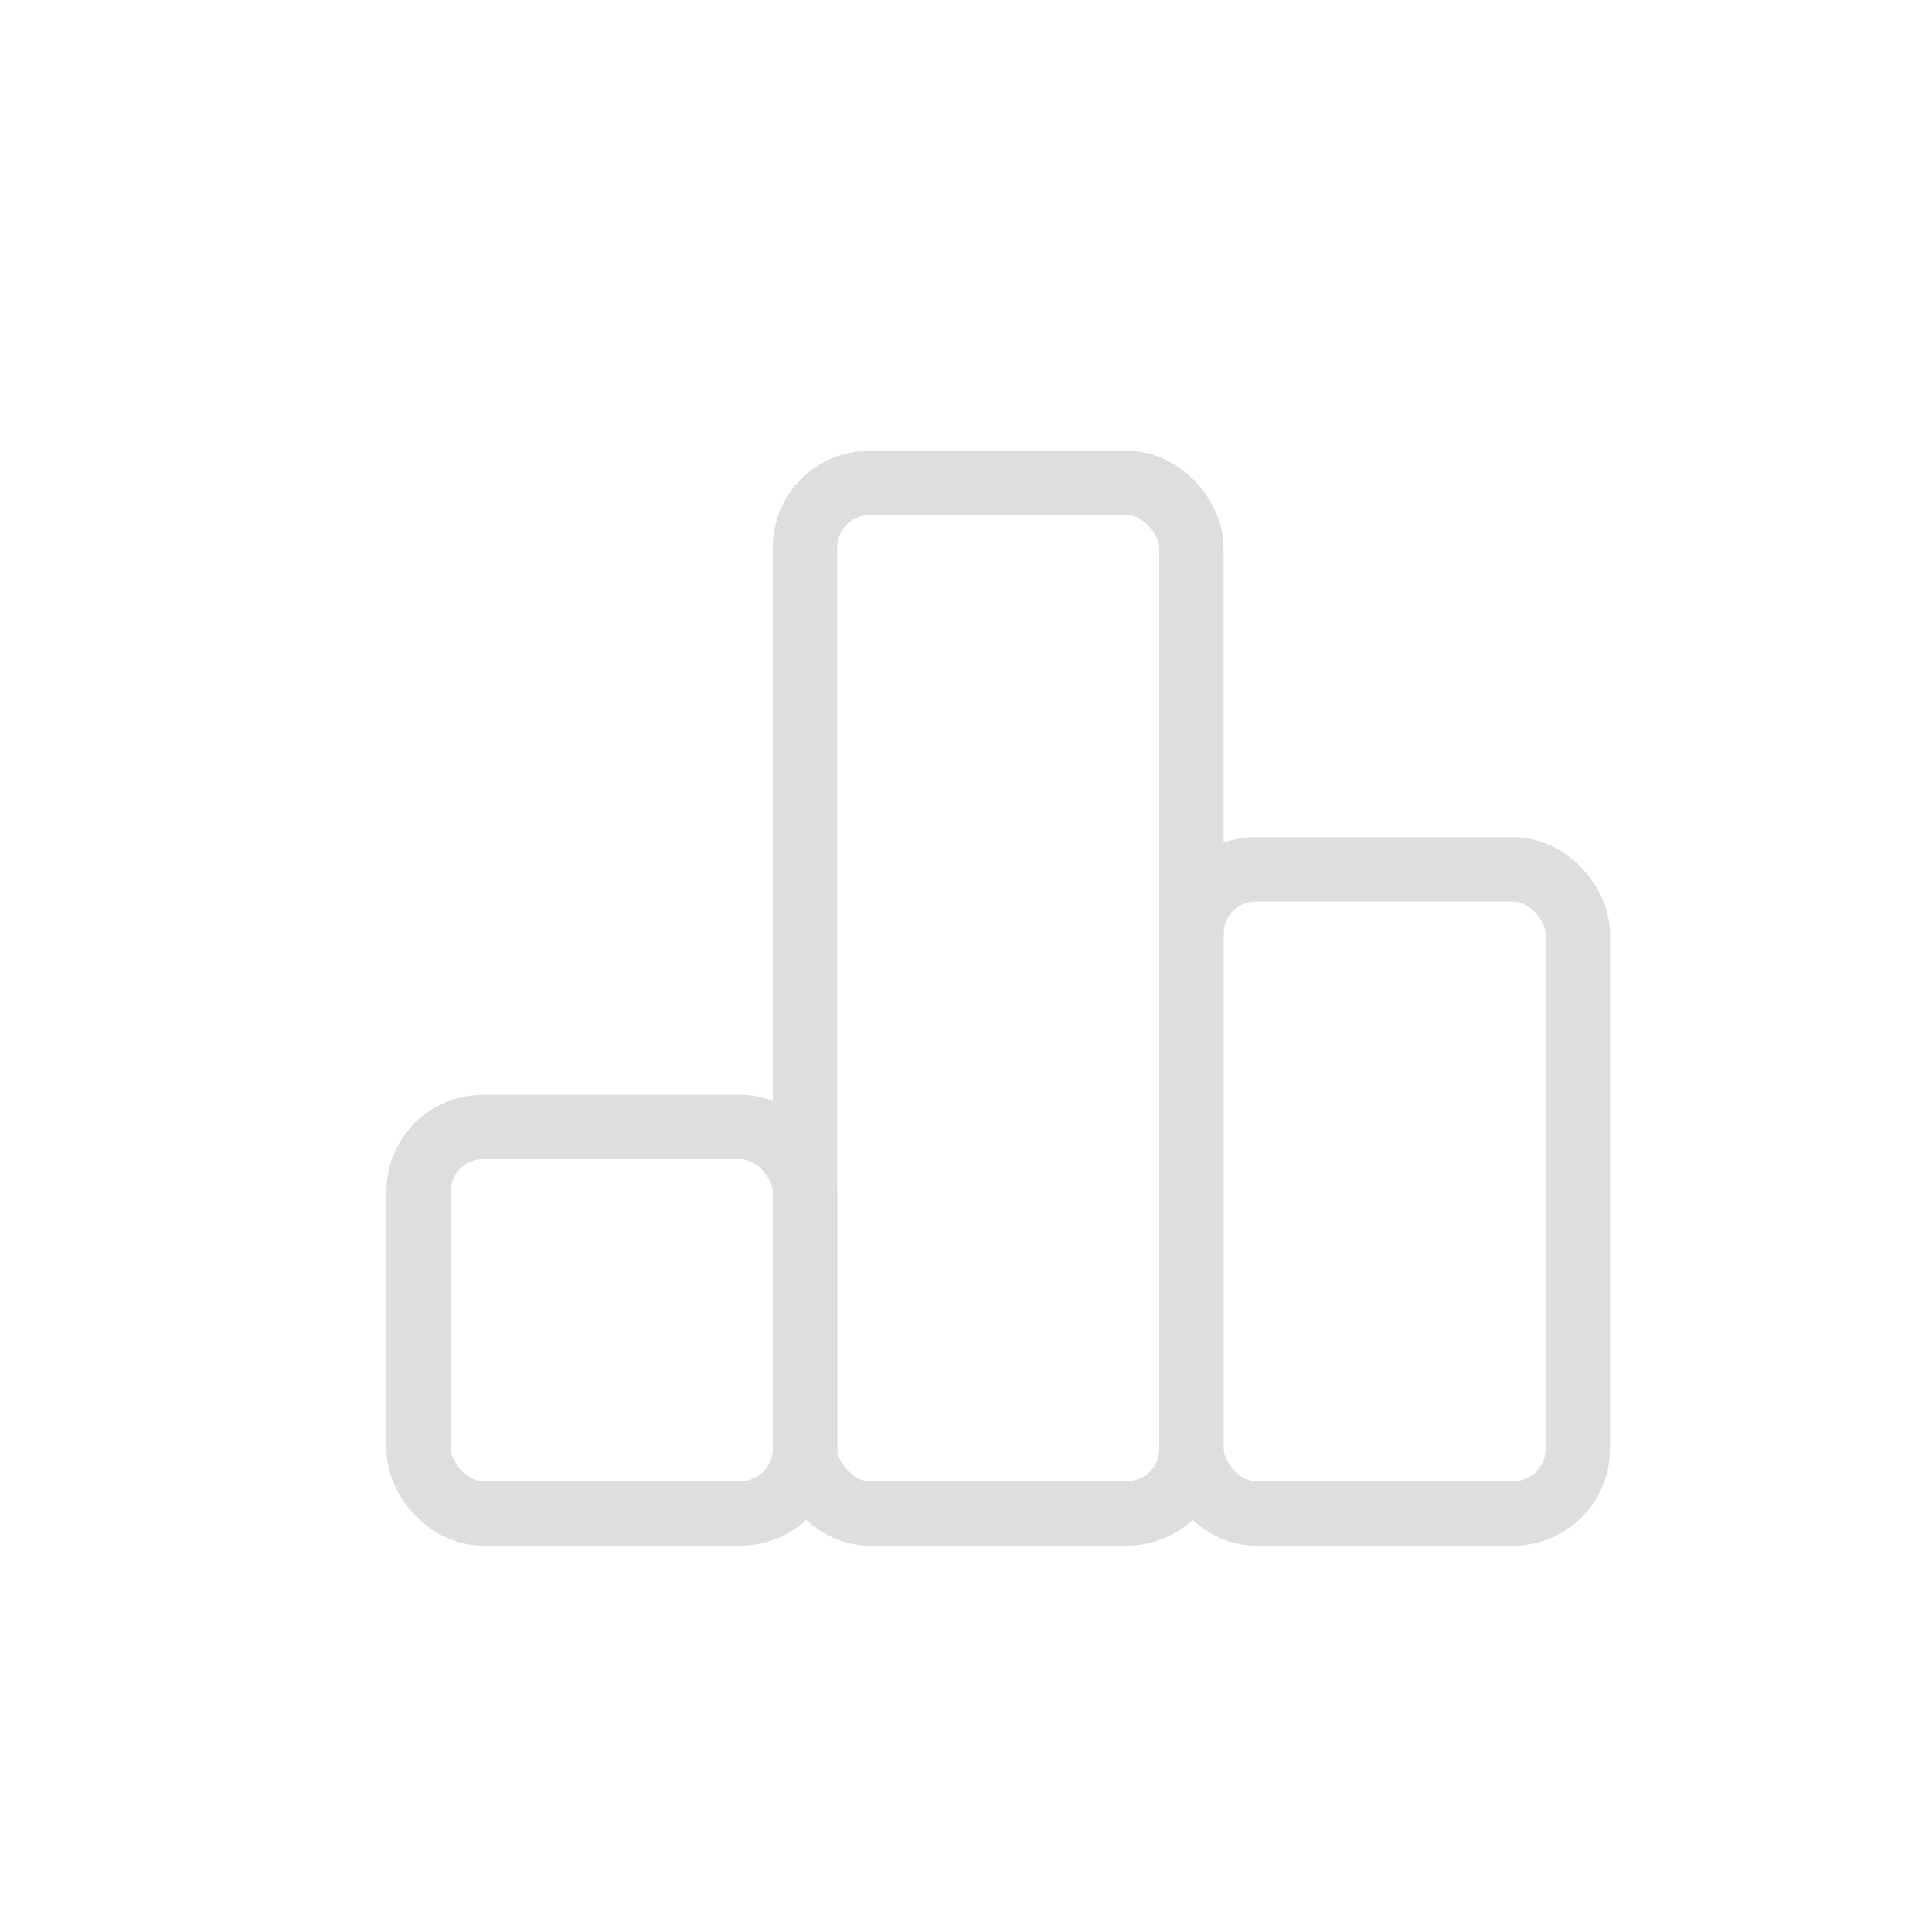 <svg xmlns="http://www.w3.org/2000/svg" width="30" height="30" viewBox="0 0 30 30">
    <g fill="none" fill-rule="evenodd" stroke="#DEDEDE">
        <rect width="6" height="6" x="6.5" y="17.5" rx="1"/>
        <rect width="6" height="16" x="12.5" y="7.5" rx="1"/>
        <rect width="6" height="10" x="18.5" y="13.5" rx="1"/>
    </g>
</svg>
